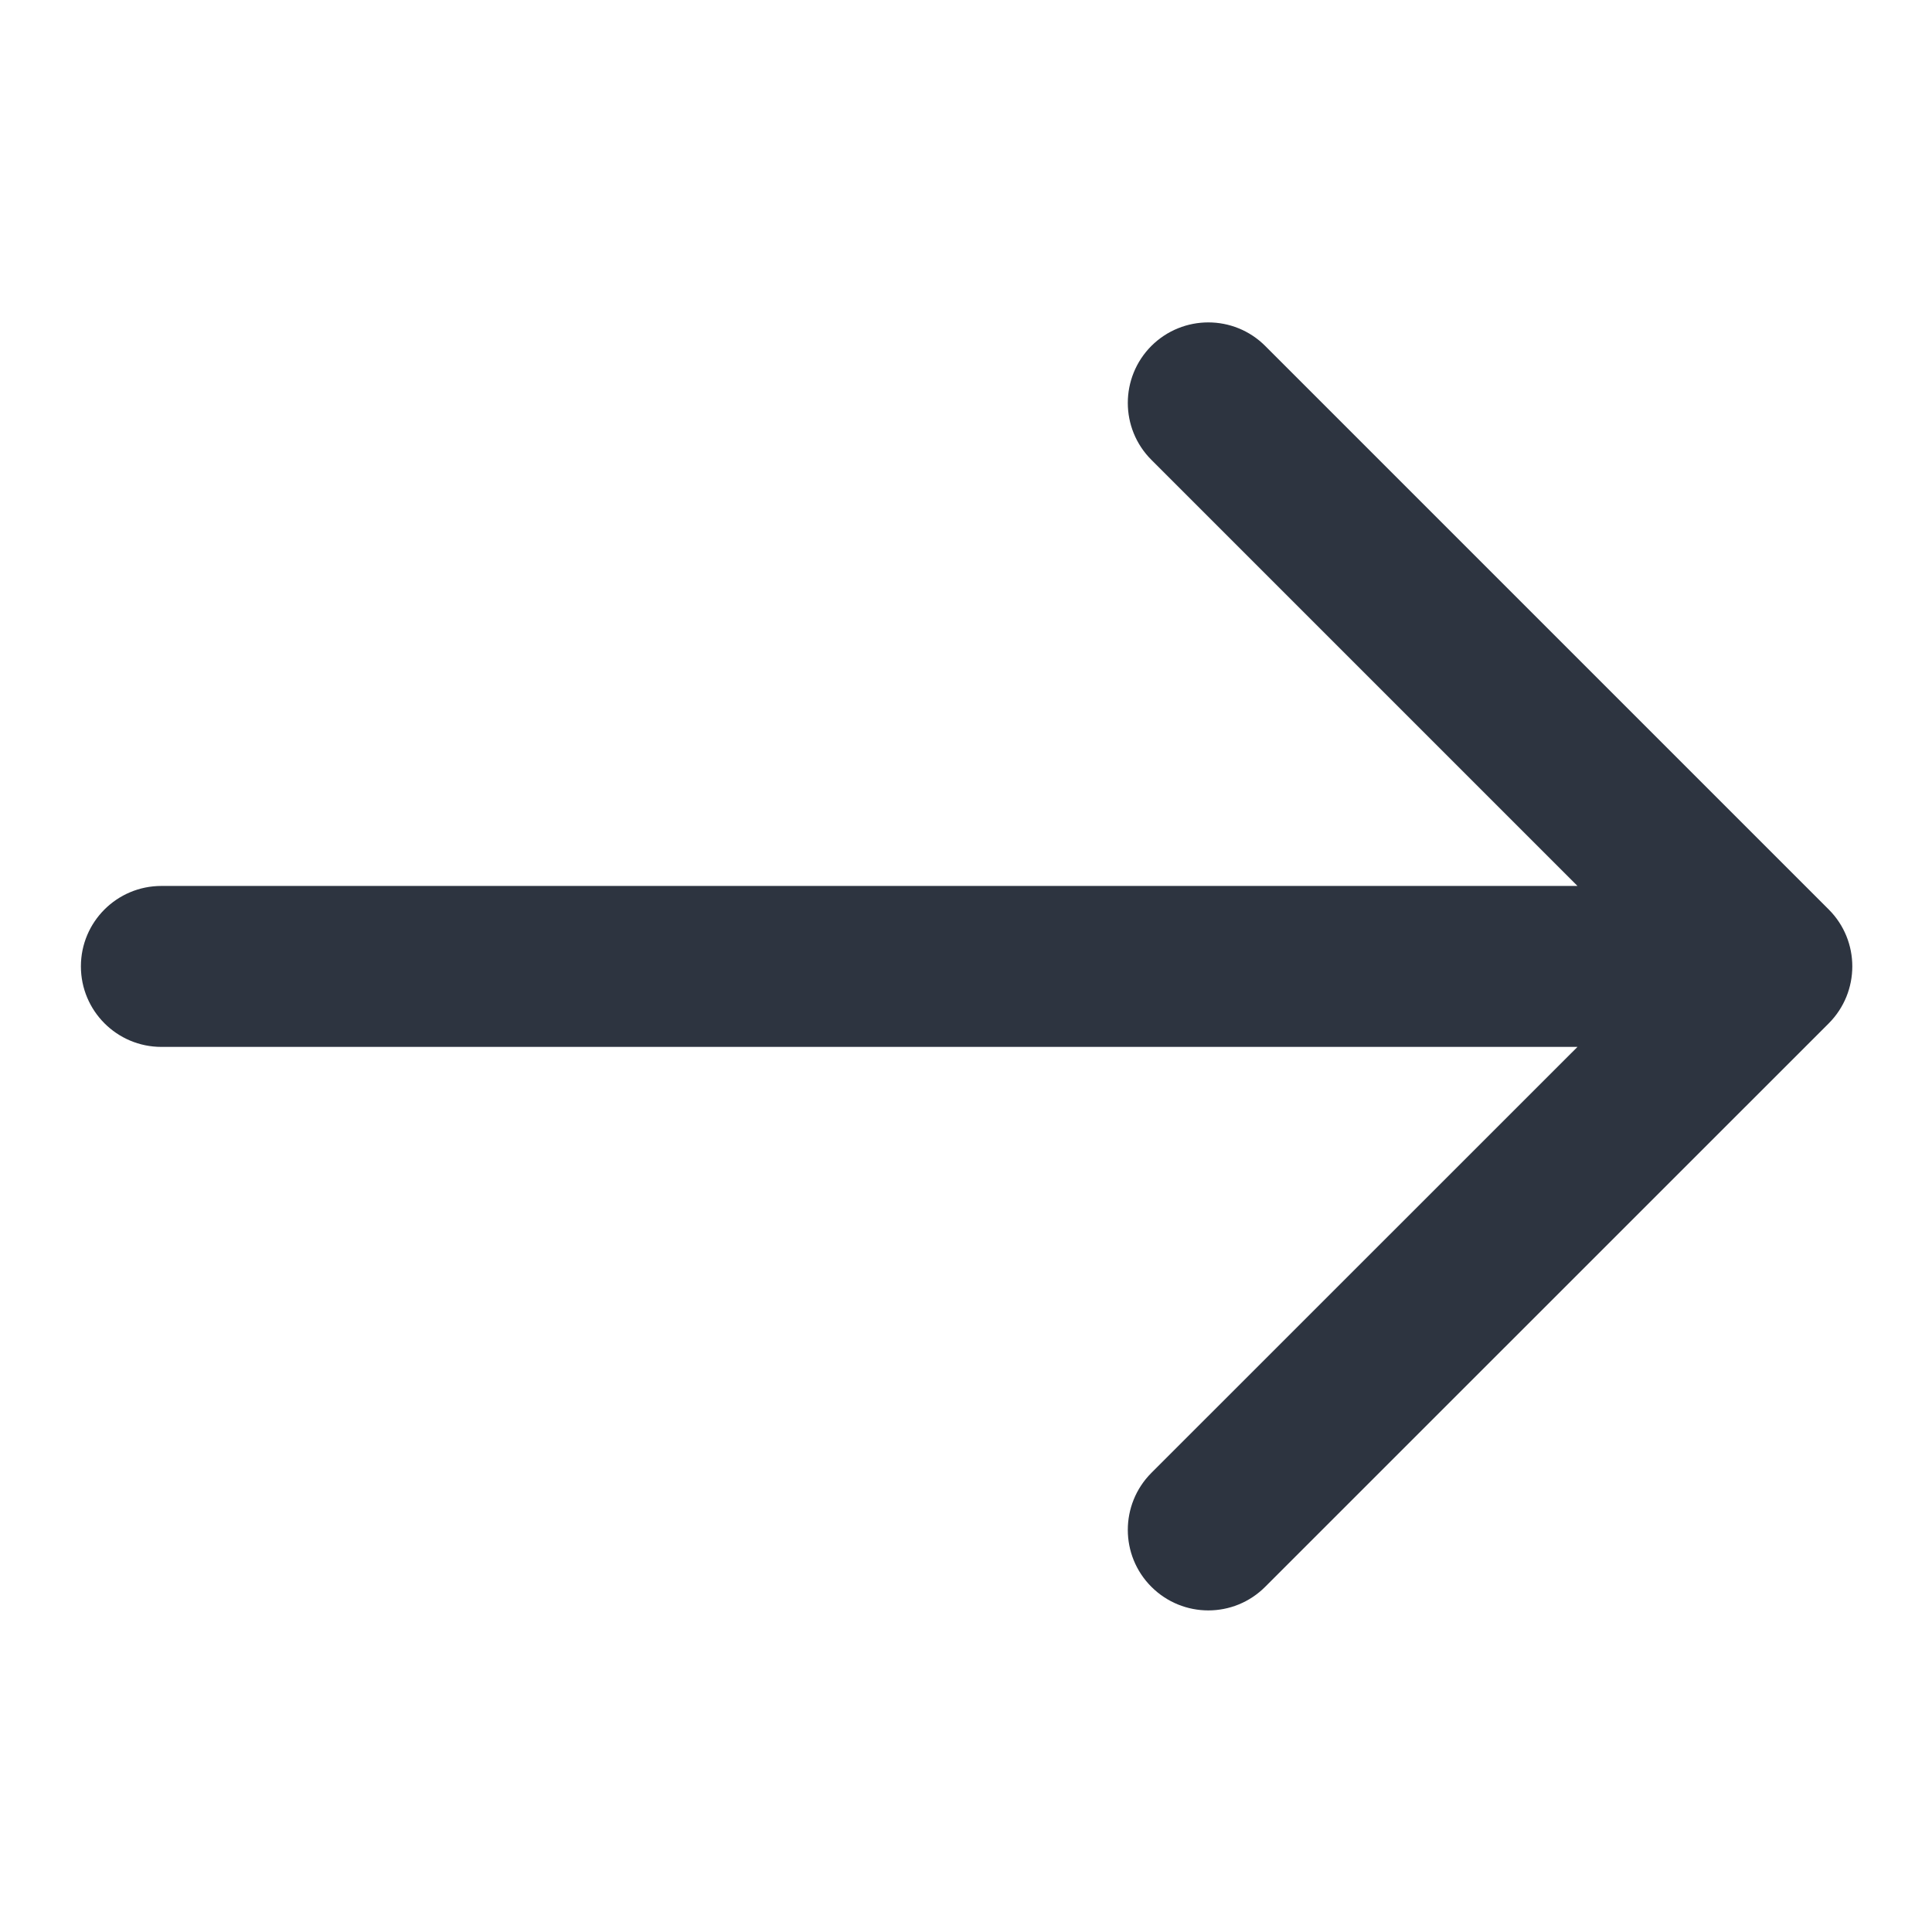 <svg width="16" height="16" viewBox="0 0 16 16" role="img" aria-label="" fill="none" xmlns="http://www.w3.org/2000/svg">
  <path fill-rule="evenodd" clip-rule="evenodd"
    d="M10.478 2.865C10.218 2.605 9.796 2.605 9.535 2.865C9.275 3.126 9.275 3.548 9.535 3.808L13.064 7.337H1.337C0.968 7.337 0.67 7.635 0.67 8.003C0.67 8.371 0.968 8.67 1.337 8.67H13.064L9.535 12.198C9.275 12.459 9.275 12.881 9.535 13.141C9.796 13.402 10.218 13.402 10.478 13.141L15.145 8.475C15.405 8.214 15.405 7.792 15.145 7.532L10.478 2.865Z"
    fill="#2D3440" />
</svg>
